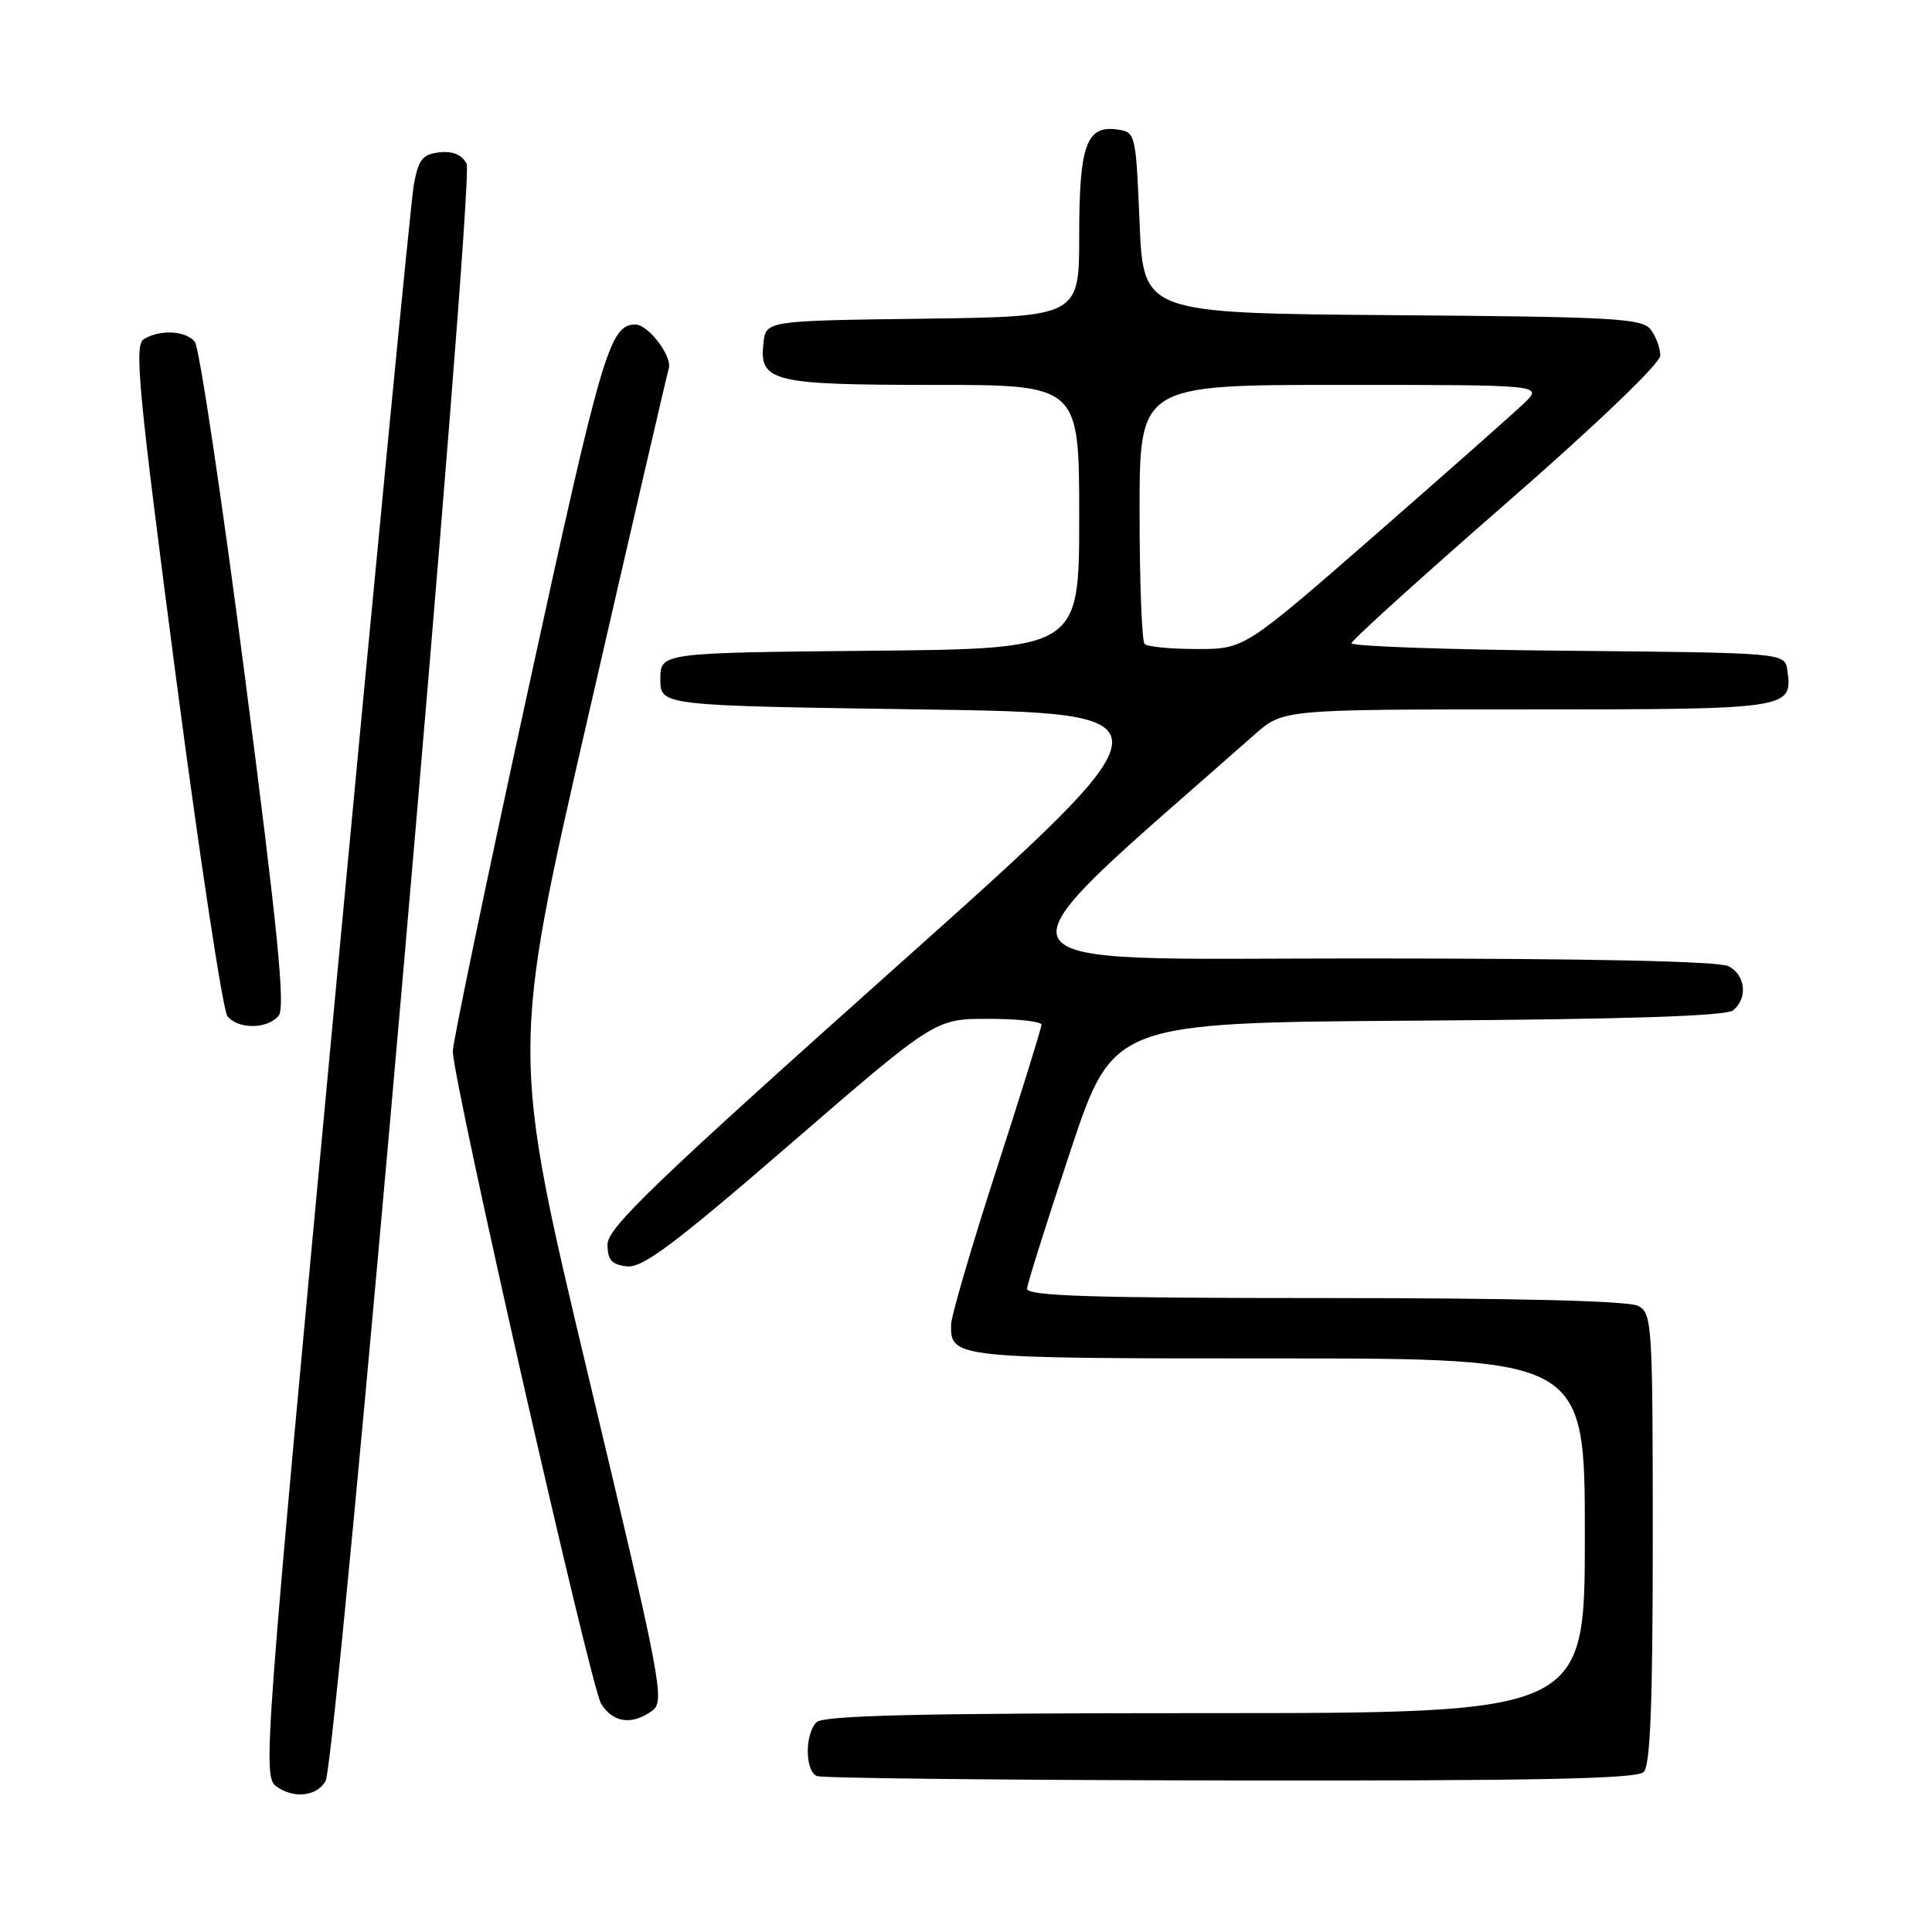 <?xml version="1.0" encoding="UTF-8" standalone="no"?>
<!DOCTYPE svg PUBLIC "-//W3C//DTD SVG 1.1//EN" "http://www.w3.org/Graphics/SVG/1.1/DTD/svg11.dtd" >
<svg xmlns="http://www.w3.org/2000/svg" xmlns:xlink="http://www.w3.org/1999/xlink" version="1.1" viewBox="0 0 256 256">
 <g >
 <path fill="currentColor"
d=" M 43.14 236.00 C 44.62 233.36 62.91 23.71 61.83 21.69 C 61.19 20.49 59.97 19.98 58.21 20.19 C 55.98 20.45 55.44 21.14 54.83 24.50 C 54.44 26.70 49.75 75.04 44.42 131.92 C 35.01 232.35 34.79 235.37 36.61 236.70 C 38.89 238.37 41.99 238.04 43.14 236.00 Z  M 217.80 234.80 C 218.68 233.92 219.00 225.65 219.00 203.84 C 219.00 175.43 218.91 174.02 217.07 173.04 C 215.83 172.37 200.93 172.00 175.57 172.00 C 144.53 172.00 136.02 171.73 136.09 170.75 C 136.14 170.06 138.73 161.85 141.84 152.50 C 147.50 135.50 147.50 135.50 187.91 135.24 C 215.71 135.06 228.74 134.63 229.66 133.87 C 231.61 132.25 231.30 129.23 229.07 128.04 C 227.81 127.36 210.60 127.00 180.06 127.00 C 128.58 127.00 129.77 129.55 166.25 97.32 C 170.01 94.00 170.01 94.00 202.38 94.00 C 237.26 94.00 237.56 93.96 236.83 88.81 C 236.50 86.50 236.50 86.50 207.75 86.23 C 191.94 86.09 179.03 85.64 179.08 85.23 C 179.12 84.83 188.34 76.48 199.58 66.68 C 211.51 56.28 220.00 48.14 220.00 47.12 C 220.00 46.17 219.44 44.62 218.75 43.70 C 217.63 42.18 214.10 41.98 184.50 41.76 C 151.50 41.50 151.50 41.50 151.00 29.50 C 150.51 17.70 150.46 17.49 148.06 17.16 C 143.96 16.58 143.00 19.22 143.00 31.17 C 143.00 41.96 143.00 41.96 122.25 42.23 C 101.50 42.50 101.50 42.50 101.16 45.45 C 100.58 50.58 102.27 51.00 123.69 51.00 C 143.00 51.00 143.00 51.00 143.00 68.48 C 143.00 85.97 143.00 85.97 115.25 86.23 C 87.50 86.50 87.50 86.50 87.50 90.00 C 87.50 93.50 87.50 93.50 121.95 94.00 C 156.39 94.50 156.39 94.50 118.45 128.38 C 86.82 156.63 80.50 162.70 80.50 164.88 C 80.50 166.95 81.04 167.56 83.06 167.80 C 85.13 168.04 89.32 164.90 104.76 151.55 C 123.91 135.00 123.91 135.00 130.95 135.00 C 134.83 135.00 138.00 135.35 138.00 135.78 C 138.00 136.20 135.31 144.86 132.02 155.03 C 128.73 165.19 126.03 174.42 126.02 175.55 C 125.97 179.96 126.35 180.00 169.20 180.00 C 210.00 180.00 210.00 180.00 210.00 203.50 C 210.00 227.00 210.00 227.00 159.70 227.00 C 121.91 227.00 109.10 227.30 108.20 228.20 C 106.62 229.78 106.66 234.69 108.25 235.34 C 108.94 235.62 133.60 235.88 163.05 235.92 C 203.46 235.98 216.89 235.71 217.80 234.80 Z  M 86.42 226.68 C 88.13 225.43 87.69 223.10 77.97 182.37 C 67.72 139.39 67.72 139.39 77.93 94.94 C 83.54 70.50 88.35 49.74 88.62 48.80 C 89.08 47.18 85.89 43.00 84.19 43.00 C 80.79 43.00 79.74 46.58 69.99 91.35 C 64.49 116.56 60.00 138.13 60.00 139.28 C 60.00 143.19 78.25 223.49 79.65 225.75 C 81.22 228.29 83.75 228.63 86.42 226.68 Z  M 36.92 134.59 C 37.83 133.50 36.82 123.36 32.48 89.87 C 29.40 66.05 26.40 45.98 25.81 45.28 C 24.58 43.79 21.14 43.63 19.03 44.96 C 17.77 45.76 18.35 51.85 23.30 89.61 C 26.46 113.67 29.54 133.94 30.14 134.67 C 31.59 136.42 35.45 136.37 36.92 134.59 Z  M 151.67 85.33 C 151.30 84.97 151.00 77.09 151.00 67.83 C 151.00 51.00 151.00 51.00 177.73 51.00 C 204.45 51.00 204.45 51.00 201.98 53.40 C 200.61 54.72 191.71 62.59 182.20 70.90 C 164.89 86.00 164.89 86.00 158.61 86.00 C 155.16 86.00 152.03 85.70 151.67 85.33 Z "/>
</g>
</svg>